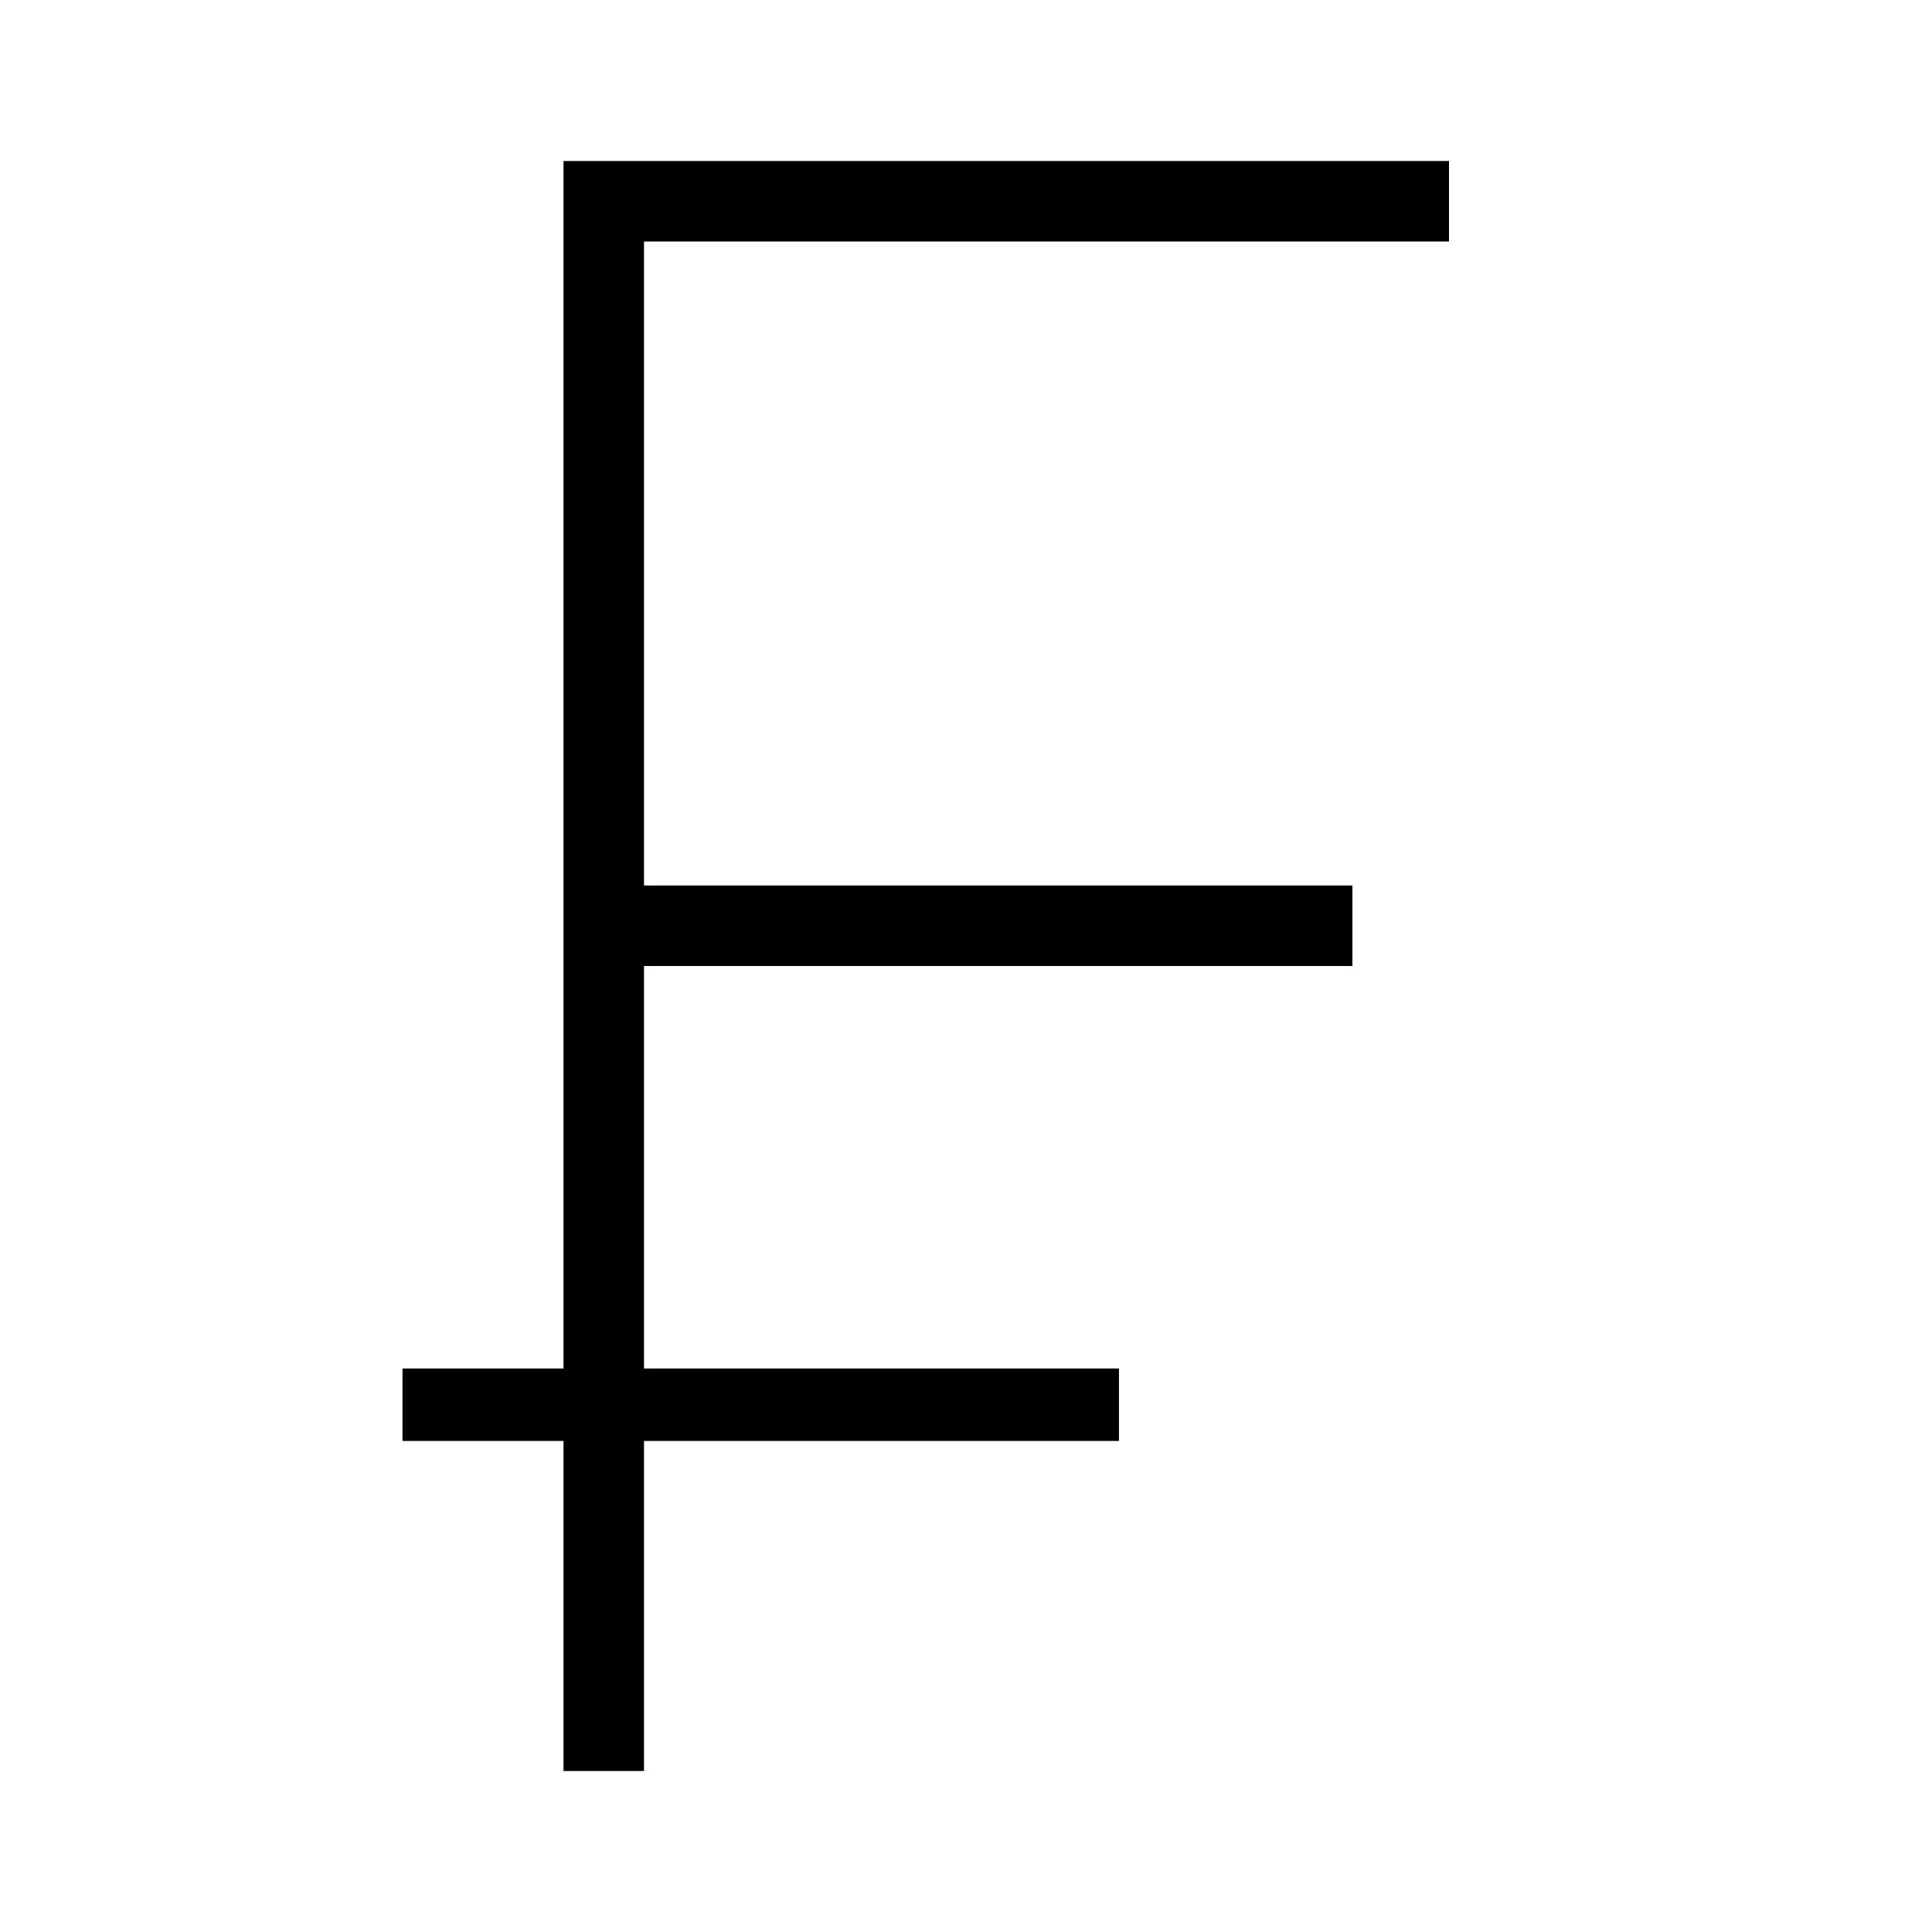 <?xml version="1.0" encoding="utf-8"?>
<!-- Generator: Adobe Illustrator 19.2.1, SVG Export Plug-In . SVG Version: 6.00 Build 0)  -->
<svg version="1.0" id="art" xmlns="http://www.w3.org/2000/svg" xmlns:xlink="http://www.w3.org/1999/xlink" x="0px" y="0px"
	 width="24px" height="24px" viewBox="0 0 24 24" enable-background="new 0 0 24 24" xml:space="preserve">
<polygon points="18,3 18,2 7,2 7,17 5,17 5,17.9 7,17.9 7,22 8,22 8,17.9 13.9,17.9 13.9,17 8,17 8,12 16.8,12 16.8,11 8,11 8,3 "/>
</svg>
